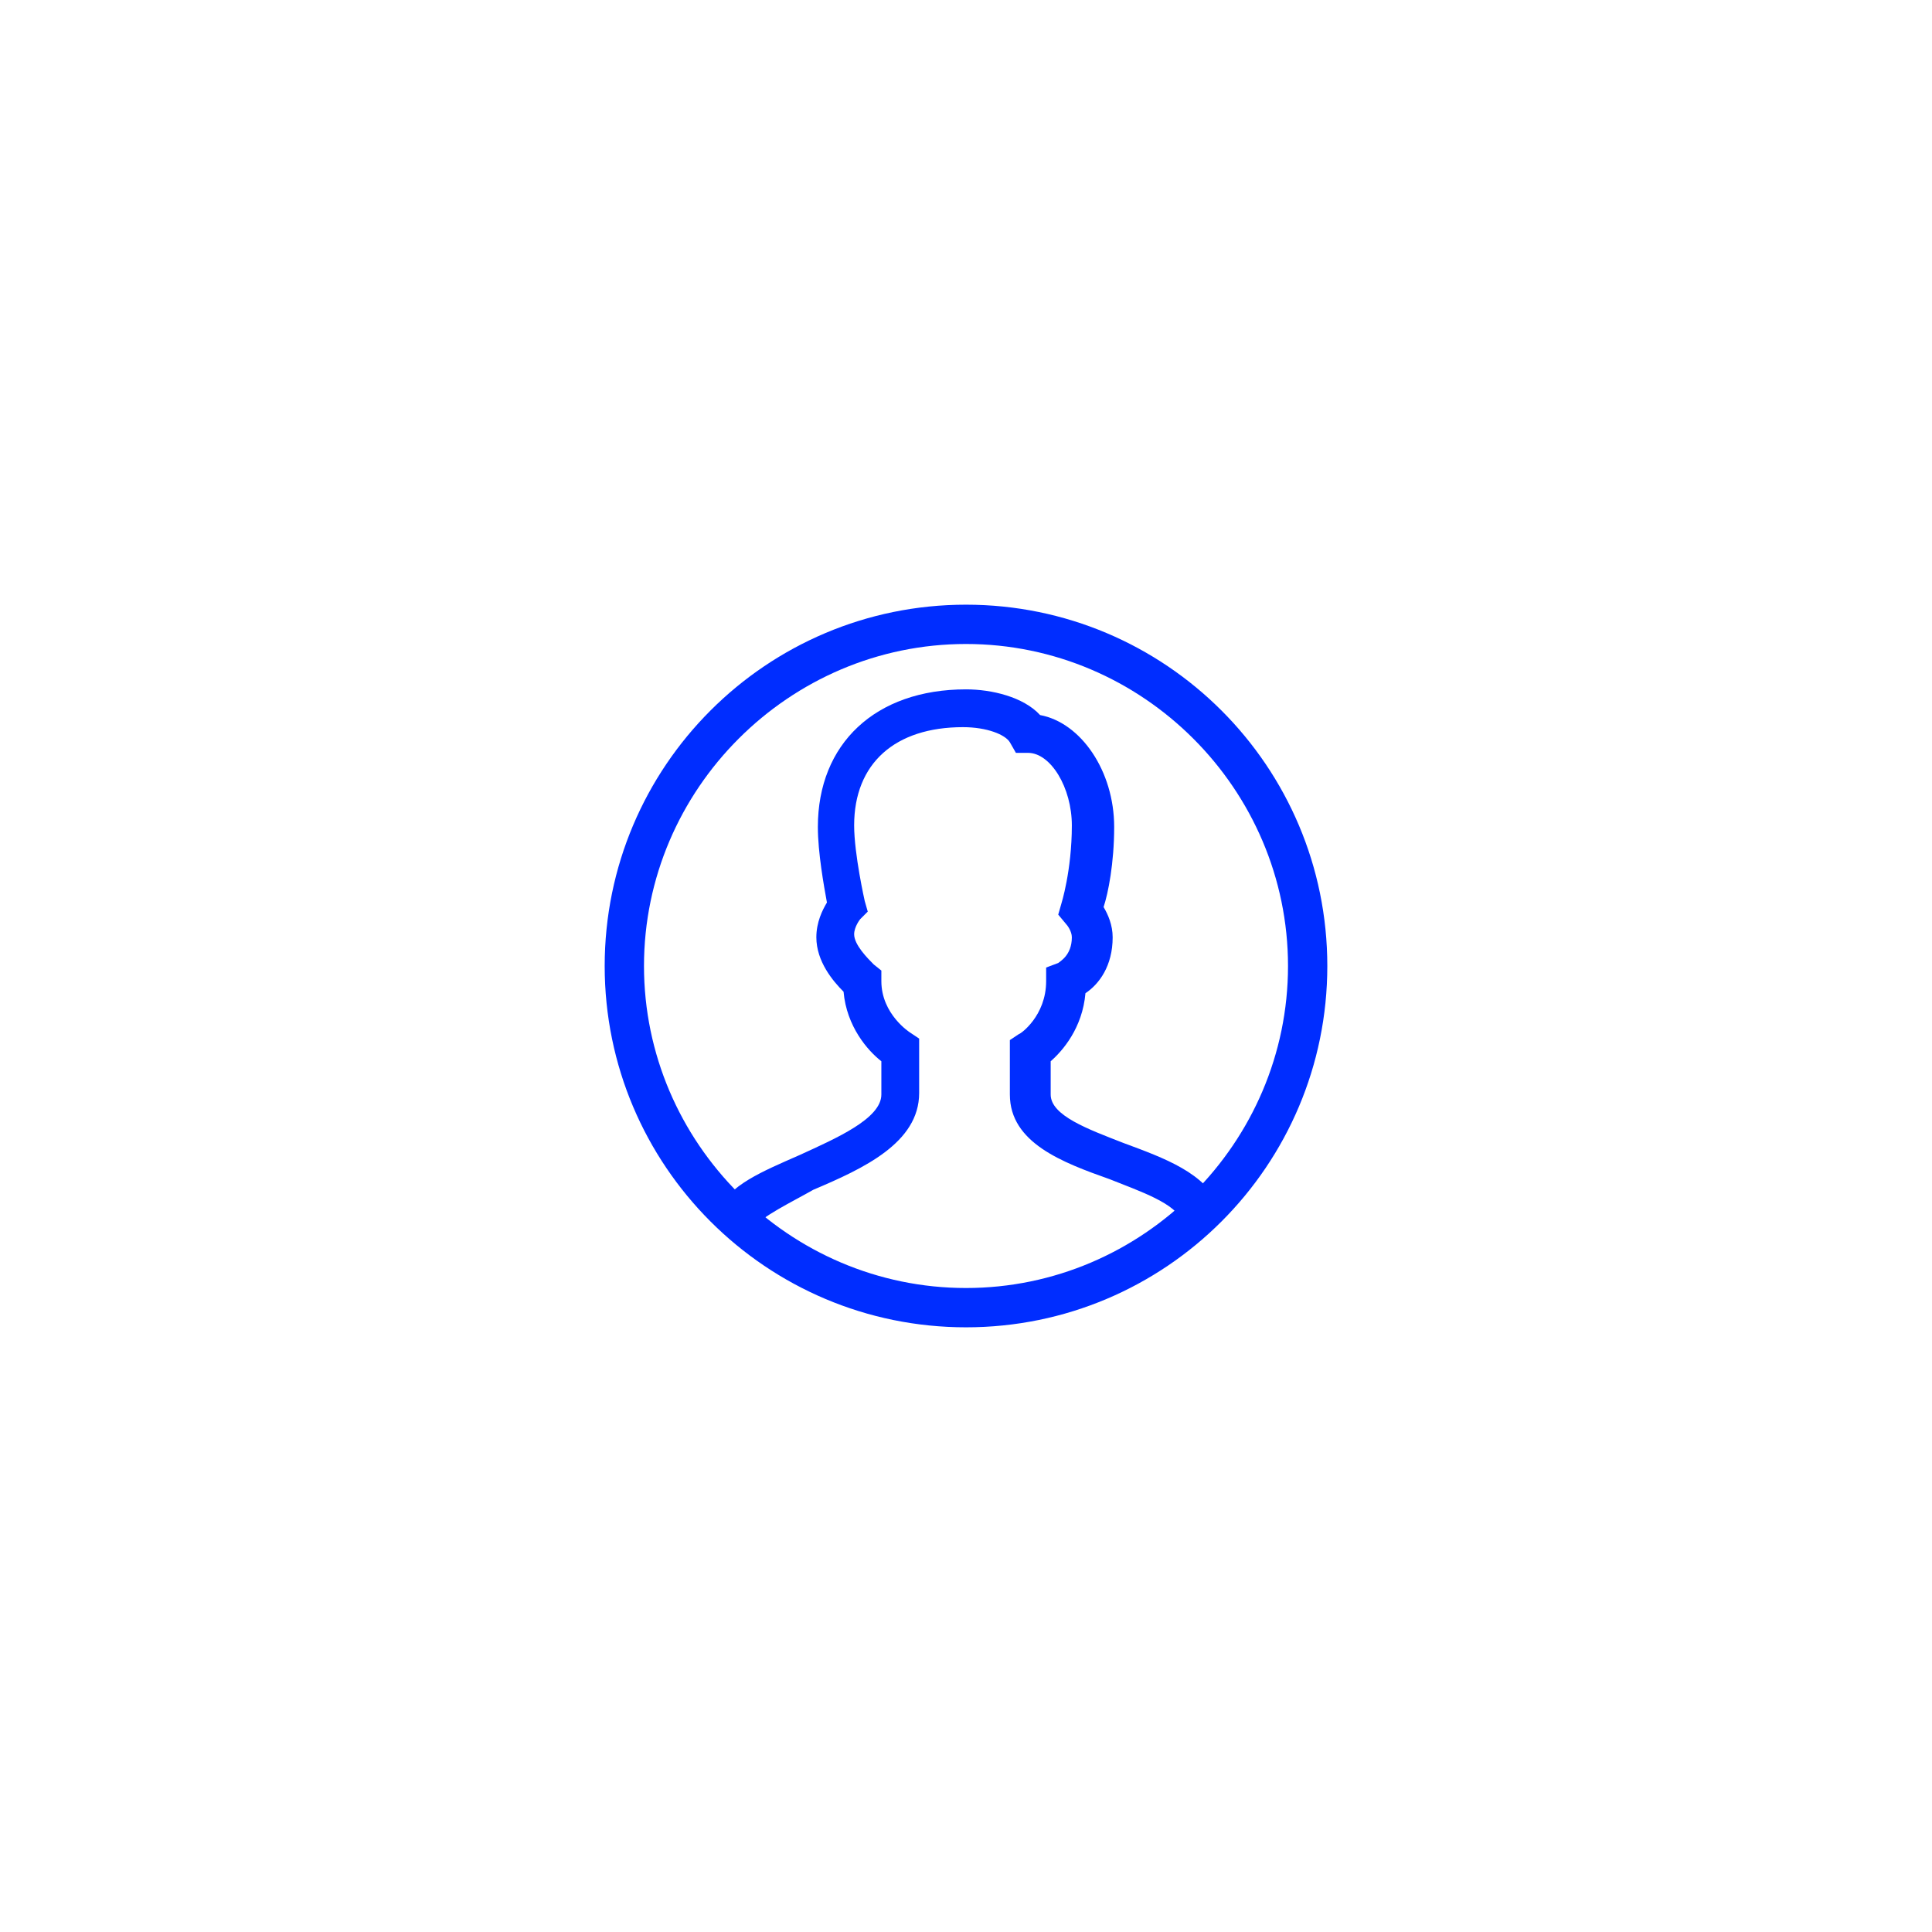 <?xml version="1.0" encoding="UTF-8" standalone="no" ?>
<!DOCTYPE svg PUBLIC "-//W3C//DTD SVG 1.1//EN" "http://www.w3.org/Graphics/SVG/1.1/DTD/svg11.dtd">
<svg xmlns="http://www.w3.org/2000/svg" xmlns:xlink="http://www.w3.org/1999/xlink" version="1.1" width="400" height="400" viewBox="0 0 400 400" xml:space="preserve">
<desc>Created with Fabric.js 3.6.2</desc>
<defs>
</defs>
<g transform="matrix(3.13 0 0 3.13 200 200)" id="Fill-57"  >
<path style="stroke: none; stroke-width: 1; stroke-dasharray: none; stroke-linecap: butt; stroke-dashoffset: 0; stroke-linejoin: miter; stroke-miterlimit: 4; fill: rgb(0,45,255); fill-rule: nonzero; opacity: 1;"  transform=" translate(246, 246)" d="M -246 -222.1 c -13.2 0 -23.9 -10.7 -23.9 -23.9 s 10.7 -23.9 23.9 -23.9 c 13.2 0 23.9 10.7 23.9 23.9 S -232.8 -222.1 -246 -222.1 L -246 -222.1 z M -246 -267.3 c -11.7 0 -21.3 9.6 -21.3 21.3 c 0 11.7 9.6 21.3 21.3 21.3 c 11.7 0 21.3 -9.6 21.3 -21.3 C -224.7 -257.7 -234.3 -267.3 -246 -267.3 L -246 -267.3 z" stroke-linecap="round" />
</g>
<g transform="matrix(3.13 0 0 3.13 200.63 198.44)" id="Fill-58"  >
<path style="stroke: none; stroke-width: 1; stroke-dasharray: none; stroke-linecap: butt; stroke-dashoffset: 0; stroke-linejoin: miter; stroke-miterlimit: 4; fill: rgb(0,45,255); fill-rule: nonzero; opacity: 1;"  transform=" translate(245.8, 246.5)" d="M -260 -228.7 l -2.4 -1.1 c 0.7 -1.7 2.9 -2.6 5.4 -3.7 c 2.4 -1.1 5.4 -2.4 5.4 -4 v -2.2 c -0.9 -0.7 -2.3 -2.3 -2.5 -4.6 c -0.7 -0.7 -1.8 -2 -1.8 -3.6 c 0 -1 0.4 -1.8 0.7 -2.3 c -0.2 -1.1 -0.6 -3.3 -0.6 -5 c 0 -5.5 3.8 -9.1 9.8 -9.1 c 1.7 0 3.8 0.5 4.9 1.7 c 2.7 0.5 4.9 3.7 4.9 7.4 c 0 2.4 -0.4 4.4 -0.7 5.3 c 0.3 0.5 0.6 1.2 0.6 2 c 0 1.9 -0.9 3.1 -1.8 3.7 c -0.2 2.3 -1.5 3.8 -2.3 4.5 v 2.2 c 0 1.4 2.5 2.3 4.8 3.2 c 2.7 1 5.5 2 6.4 4.3 l -2.5 0.9 c -0.4 -1.2 -2.8 -2 -4.8 -2.8 c -3.1 -1.1 -6.6 -2.4 -6.6 -5.6 v -3.6 l 0.6 -0.4 c 0.1 0 1.8 -1.2 1.8 -3.5 v -0.9 l 0.8 -0.3 c 0.1 -0.1 0.9 -0.5 0.9 -1.7 c 0 -0.4 -0.3 -0.8 -0.4 -0.9 l -0.5 -0.6 l 0.2 -0.7 c 0 0 0.7 -2.2 0.7 -5.2 c 0 -2.5 -1.4 -4.8 -2.9 -4.8 h -0.8 l -0.4 -0.7 c -0.3 -0.5 -1.5 -1 -3.1 -1 c -4.5 0 -7.2 2.4 -7.2 6.5 c 0 1.9 0.7 5 0.7 5 l 0.2 0.7 l -0.5 0.5 c 0 0 -0.4 0.5 -0.4 1 c 0 0.7 0.9 1.6 1.3 2 l 0.5 0.4 l 0 0.7 c 0 2.2 1.9 3.4 1.9 3.4 l 0.6 0.4 l 0 3.6 c 0 3.3 -3.7 5 -7 6.4 C -257.5 -230.4 -259.6 -229.4 -260 -228.7" stroke-linecap="round" />
</g>
</svg>